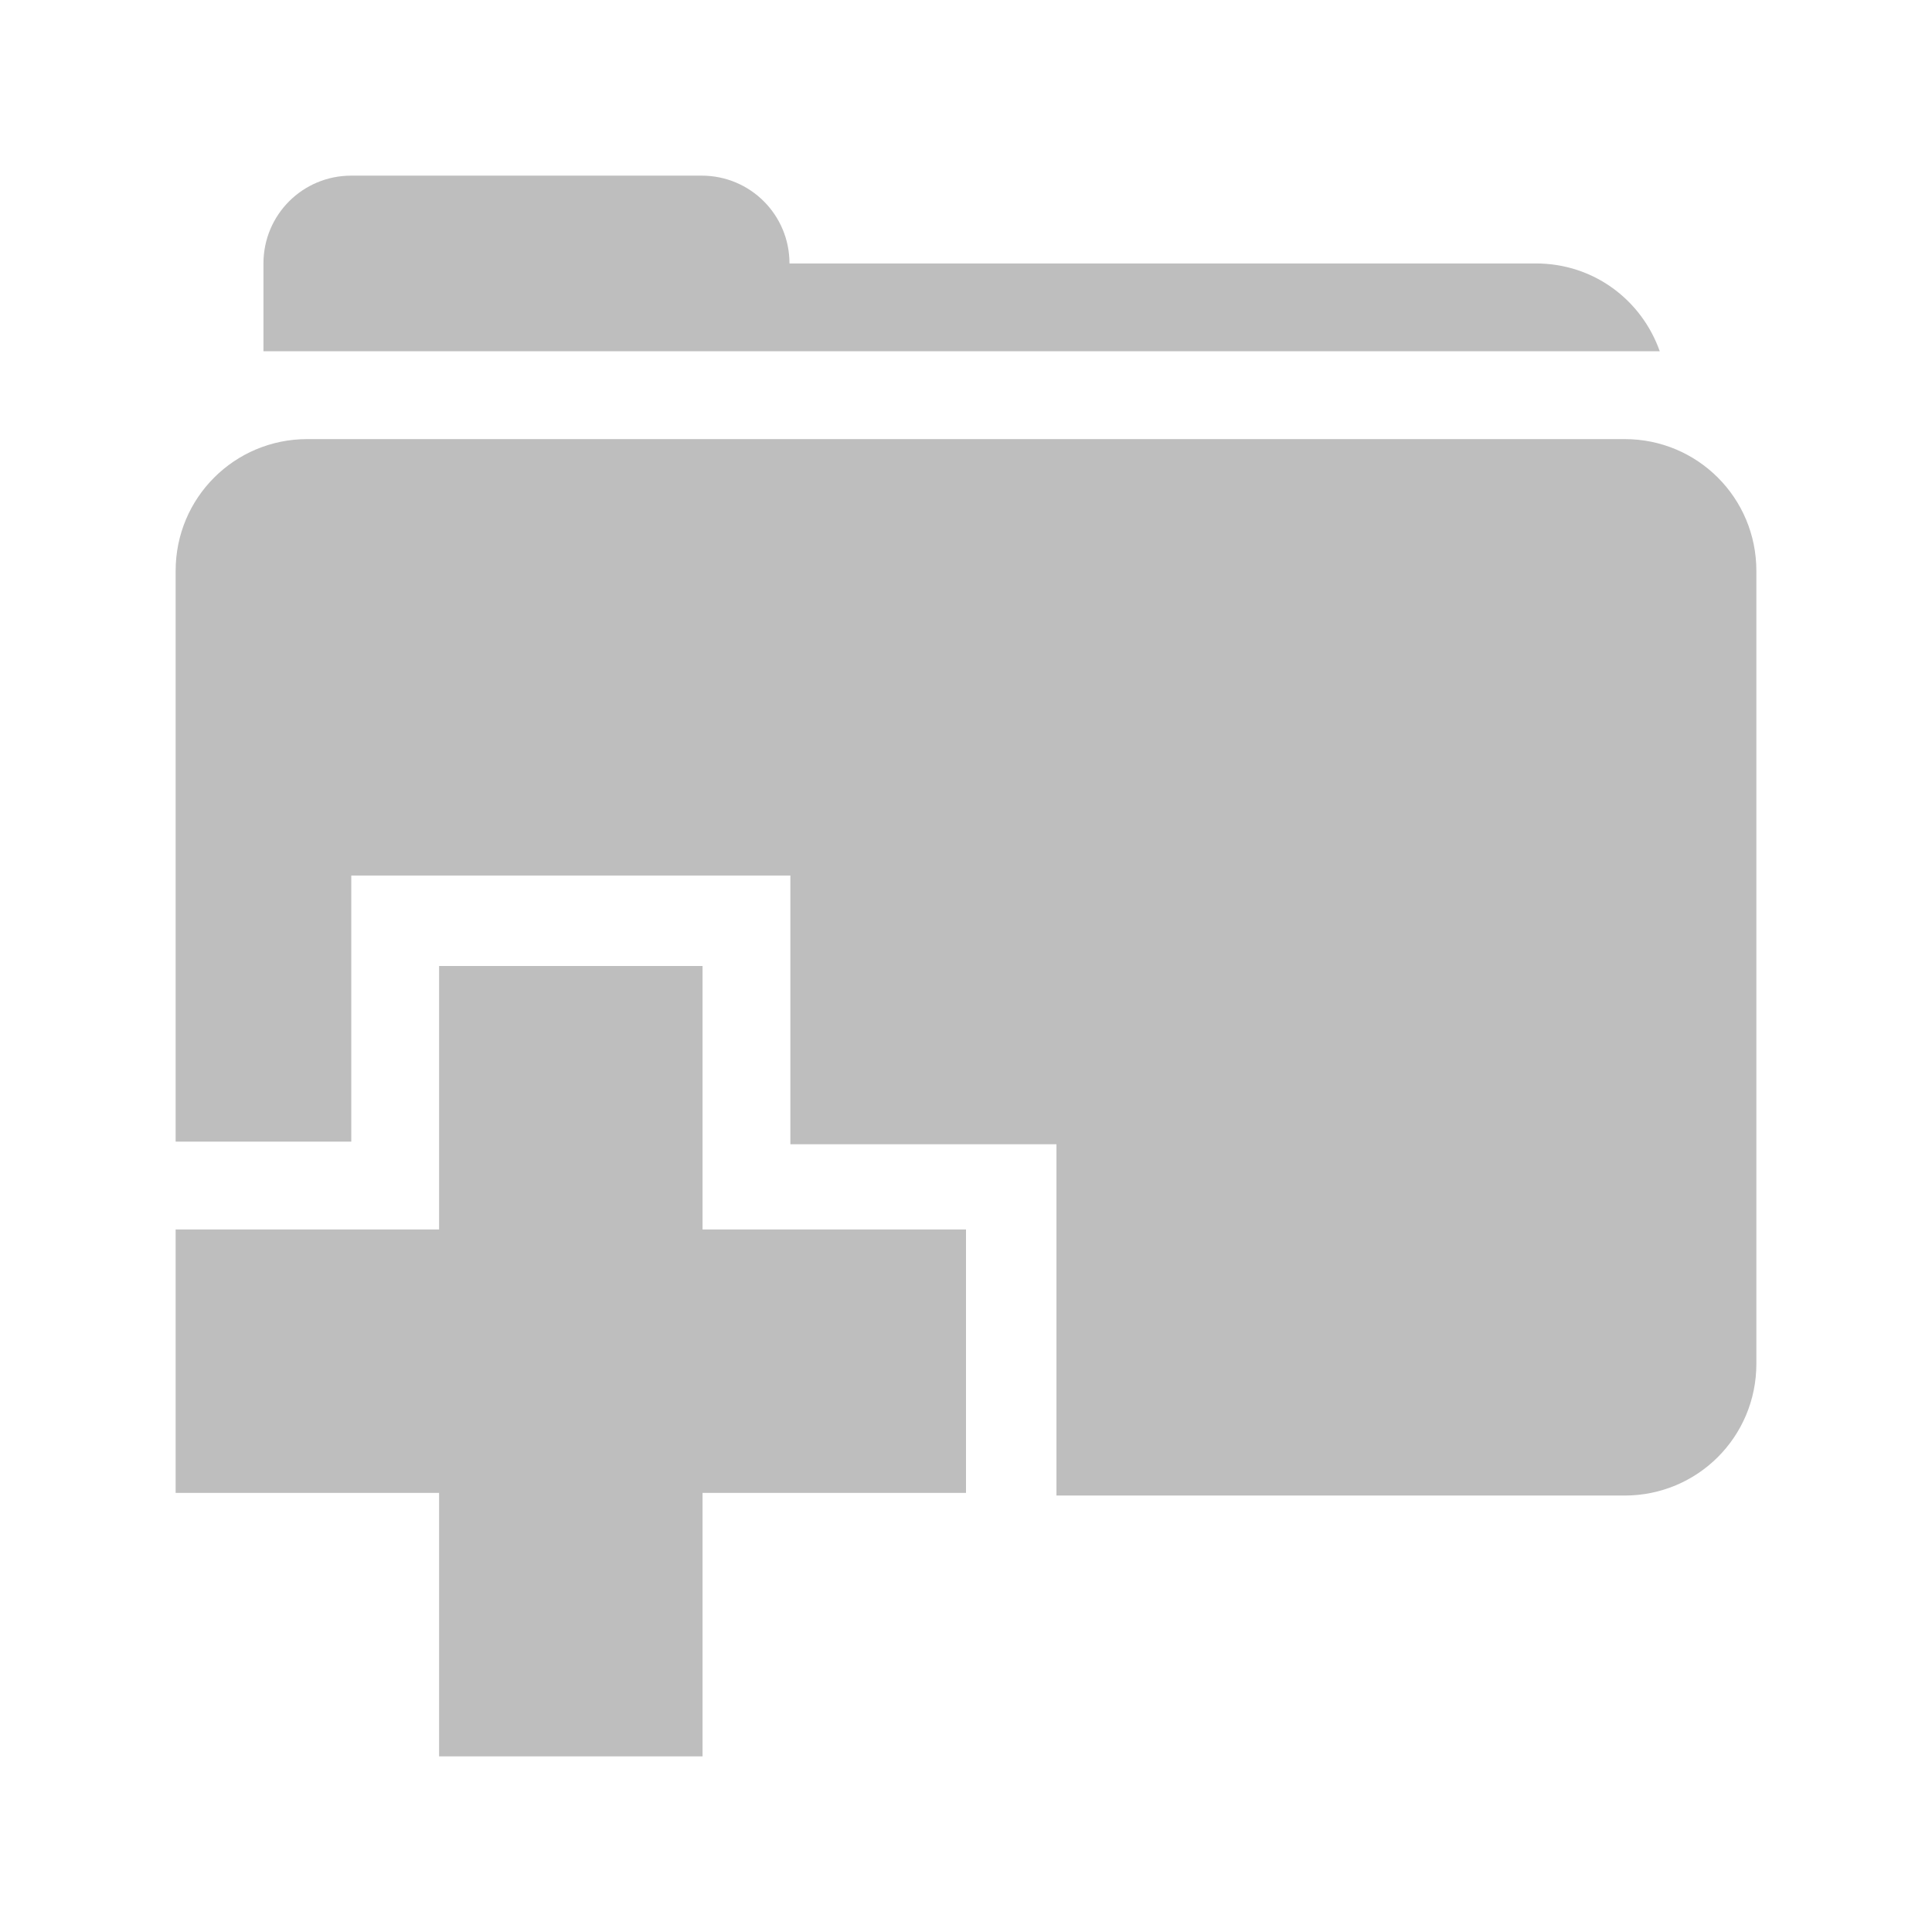 <?xml version="1.0" encoding="UTF-8"?>
<svg width="22" height="22" version="1.1" xmlns="http://www.w3.org/2000/svg">
 <path d="m4 2c-0.554 0-1 0.446-1 1v1h15.9c-0.206-0.583-0.751-1-1.41-1h-7.47-1.03c-3e-7 -0.554-0.446-1-1-1h-3.97zm-0.5 3c-0.831 0-1.5 0.669-1.5 1.5v6.5h2v-3.03h5v3.06h3.03v4h6.47c0.831 0 1.5-0.669 1.5-1.5v-9.03c0-0.831-0.669-1.5-1.5-1.5h-15zm1.5 6v3h-3v3h3v3h3v-3h3v-3h-3v-3h-3z" fill="#bebebe"/>
</svg>
